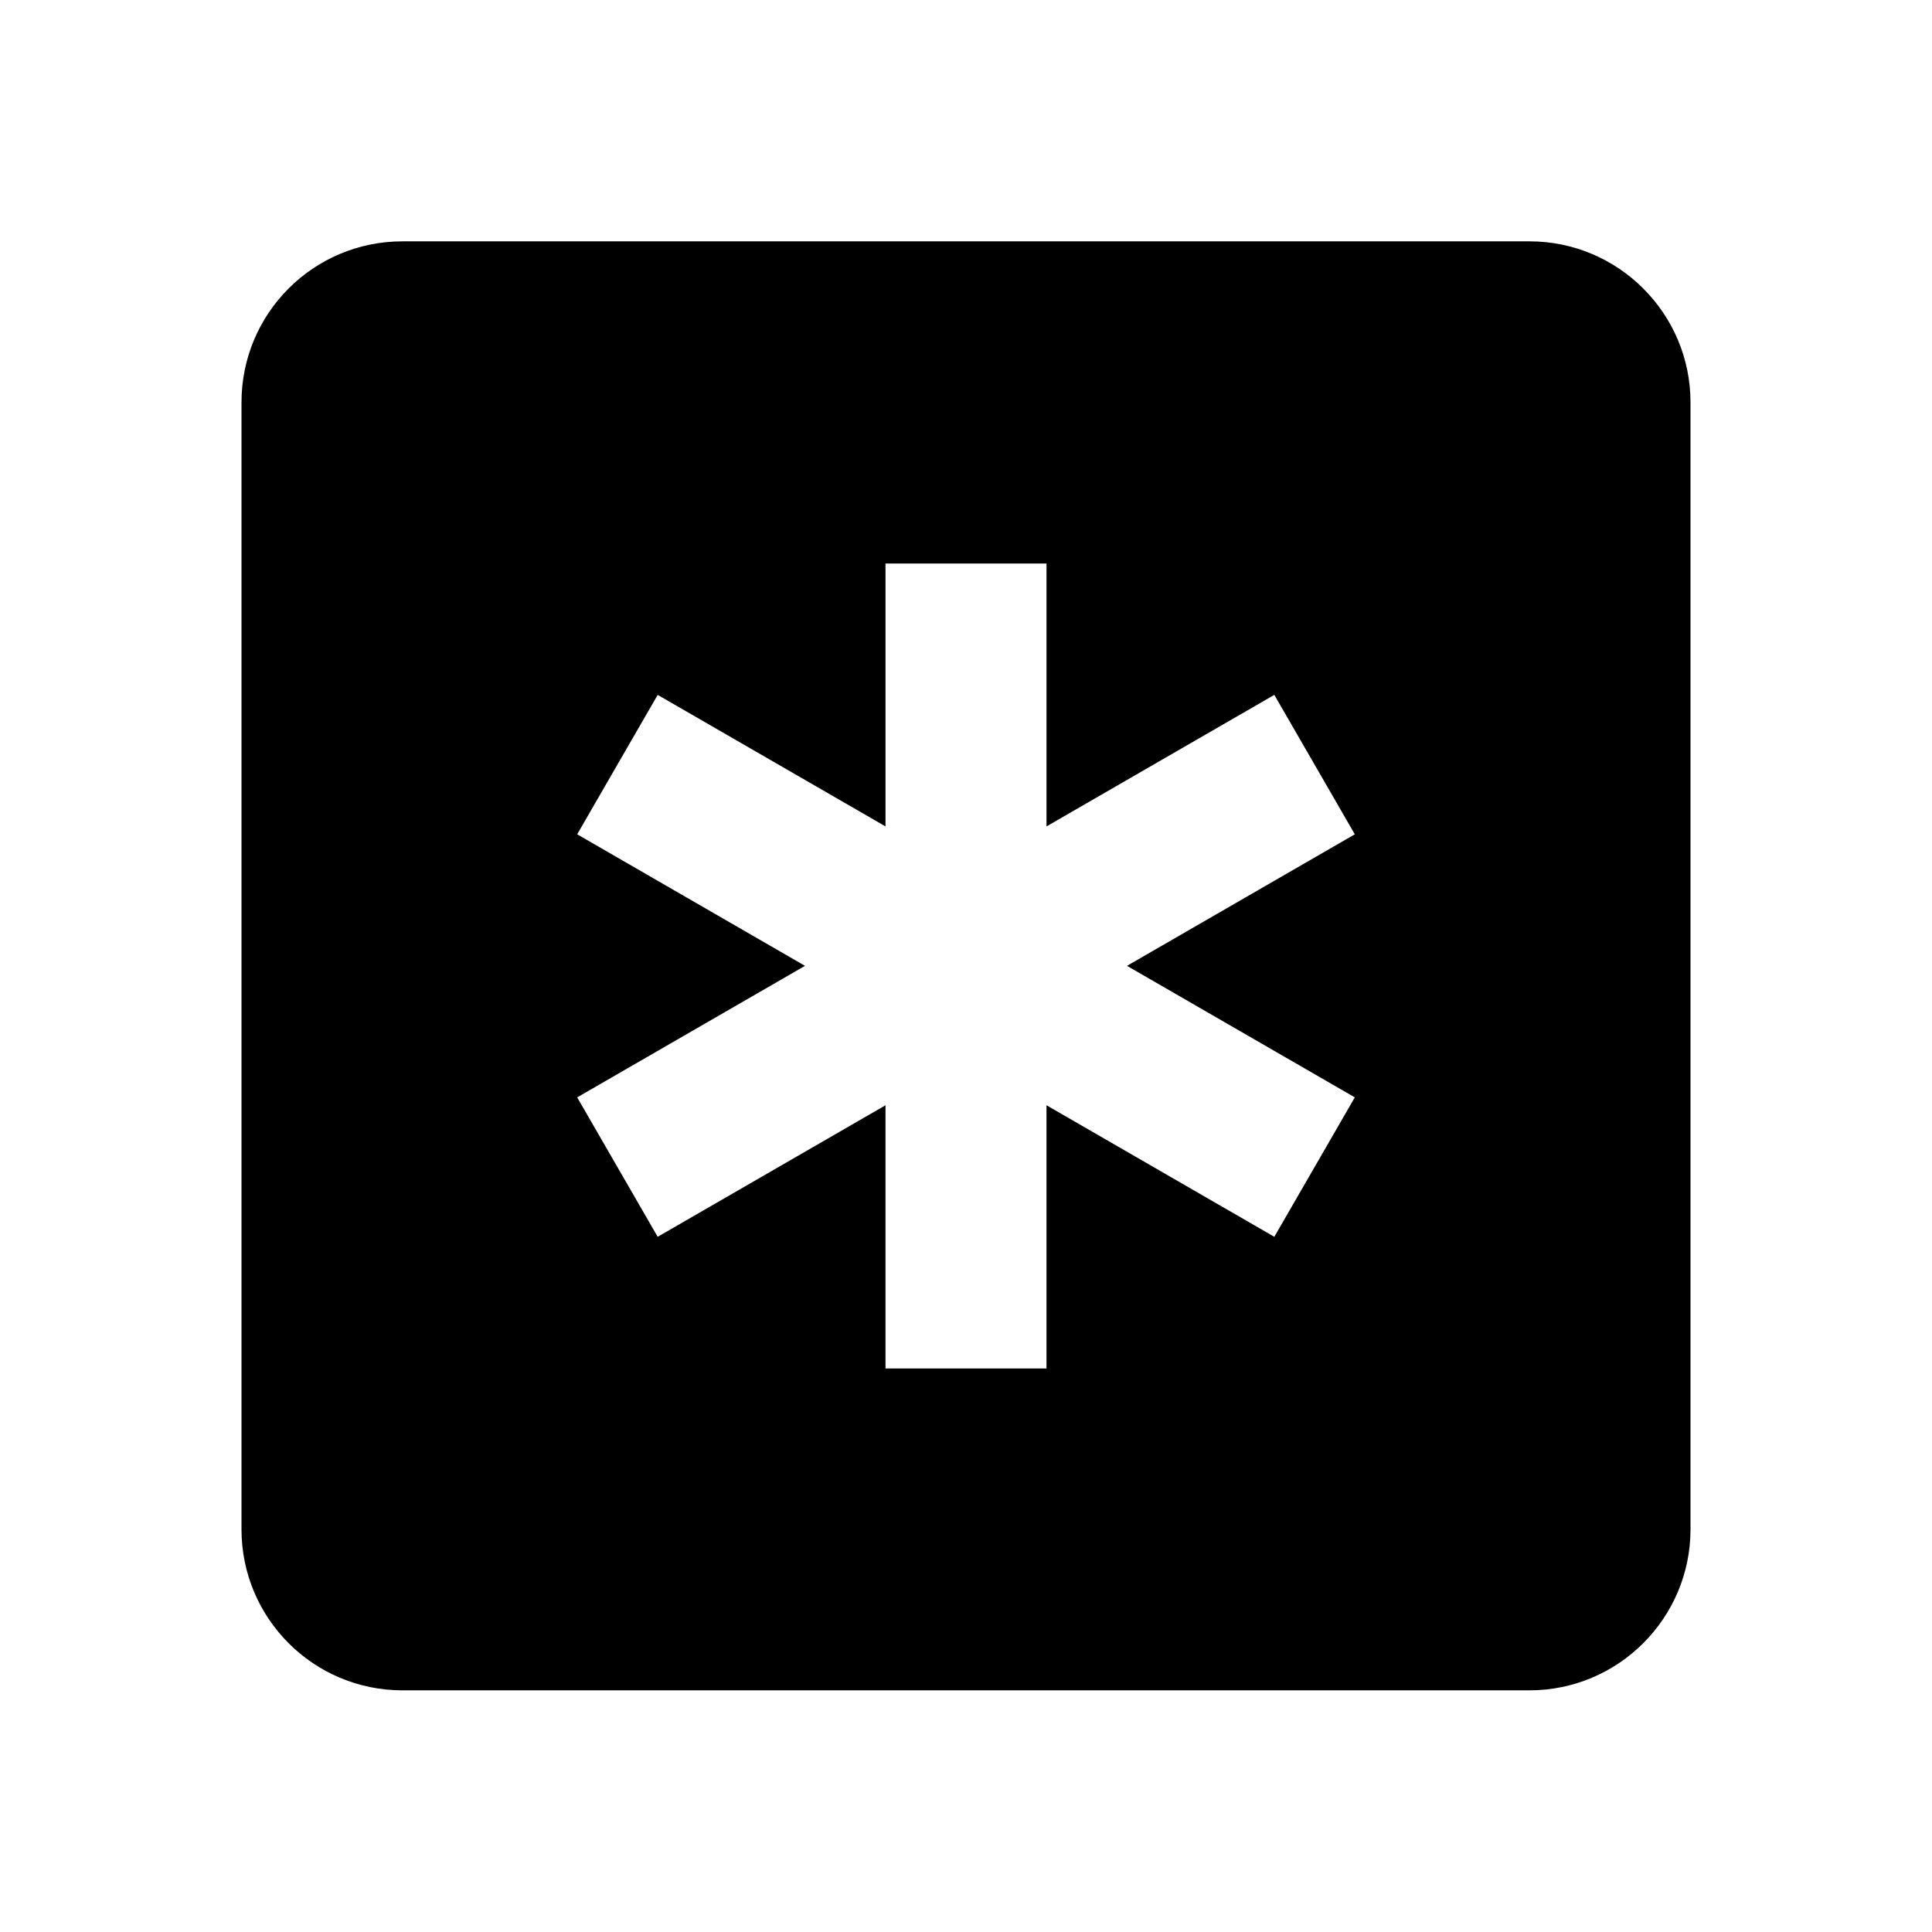 <svg xmlns="http://www.w3.org/2000/svg" version="1.1" baseProfile="full" width="24" height="24" viewBox="0 0 24.00 24.00" xml:space="preserve"><path fill="#000" fill-opacity="1" stroke-width=".2" stroke-linejoin="round" d="M19 2.998c1.102 0 2 .896 2 2v14c0 1.104-.898 2-2 2H5c-1.107 0-2-.896-2-2v-14c0-1.104.893-2 2-2h14zM11 17h2v-3.27l2.83 1.634 1-1.732L14 11.998l2.83-1.634-1-1.732L13 10.266V7h-2v3.266L8.17 8.632l-1 1.732L10 11.998l-2.83 1.634 1 1.732L11 13.73V17z"/></svg>
